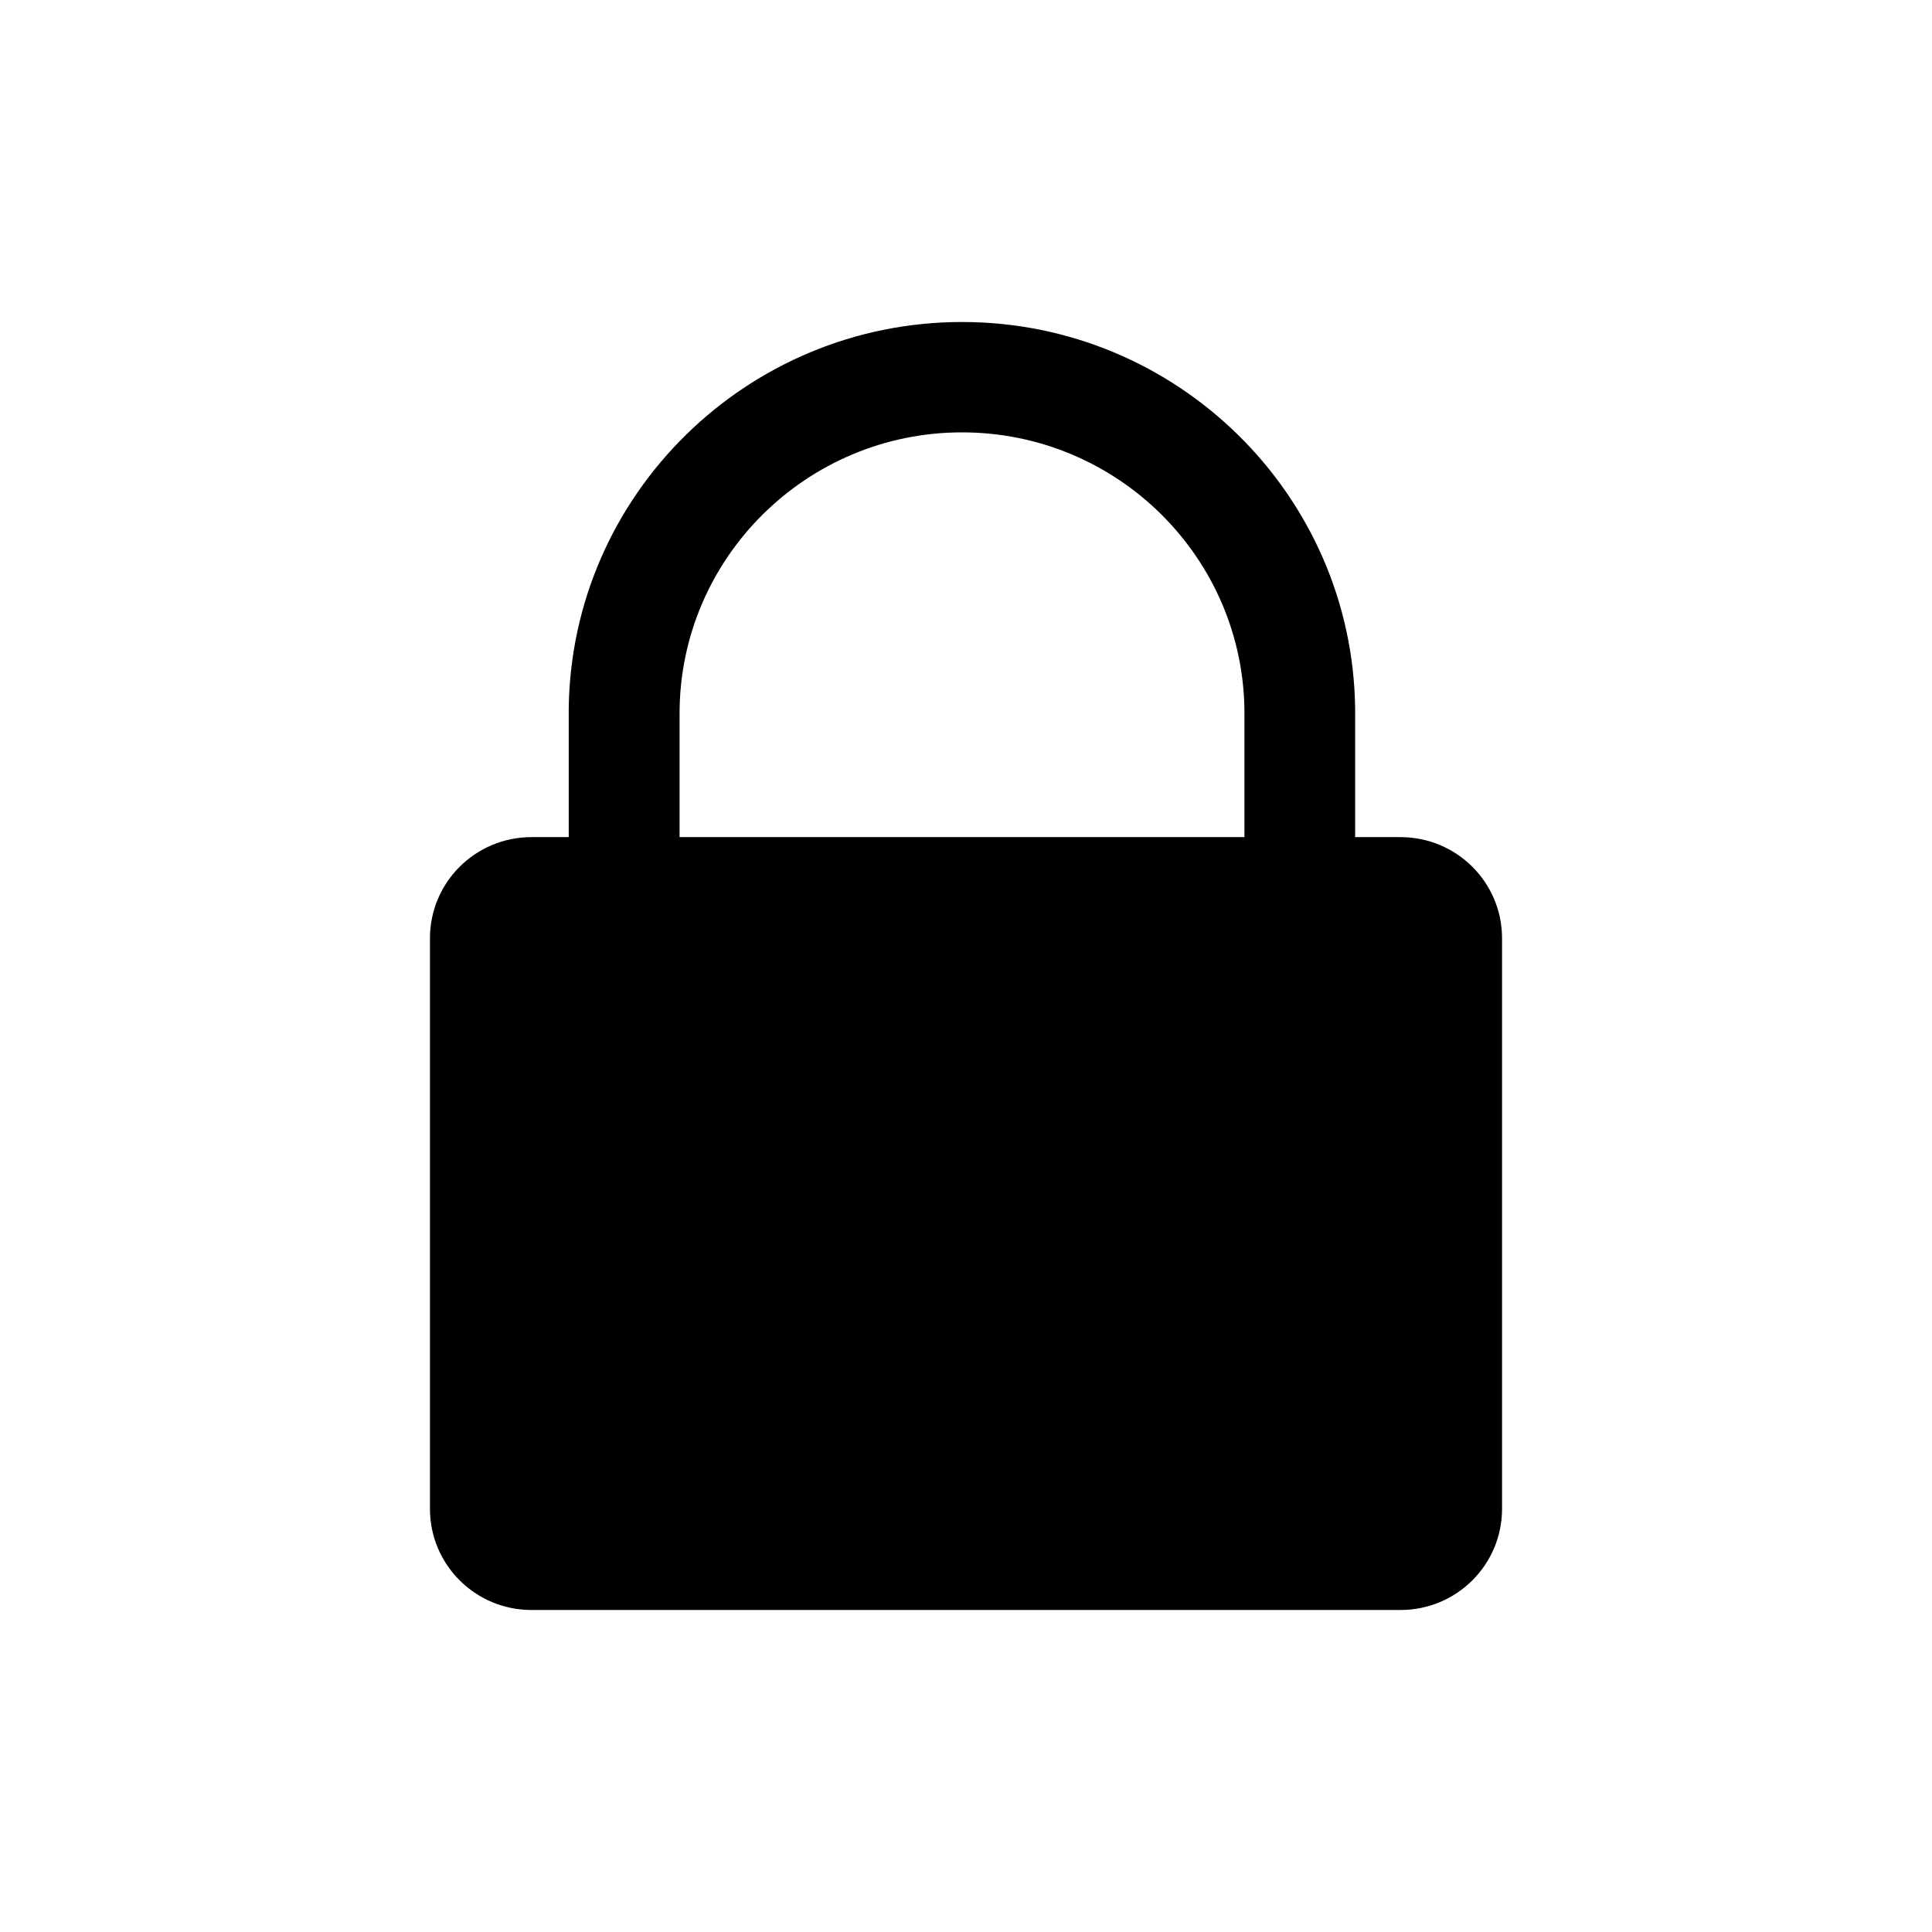 <svg width="1em" height="1em" viewBox="0 0 24 24" fill="none" xmlns="http://www.w3.org/2000/svg">
<path d="M17.397 10.399H16.834V8.799C16.8 6.146 14.623 4 11.951 4C9.278 4 7.099 6.146 7.065 8.799V10.399H6.603C5.905 10.399 5.341 10.961 5.341 11.656V18.743C5.341 19.438 5.905 20 6.603 20H17.397C18.095 20 18.659 19.438 18.659 18.743V11.656C18.659 10.961 18.095 10.399 17.397 10.399ZM8.442 10.399V8.863C8.442 6.939 10.015 5.371 11.951 5.371C13.886 5.371 15.459 6.937 15.459 8.863V10.399H8.445H8.442Z" fill="currentColor"/>
</svg>

